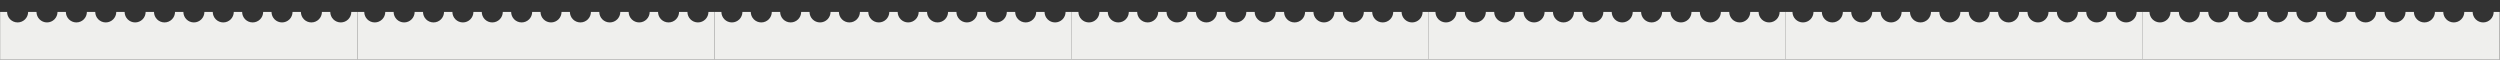 <?xml version="1.0" encoding="UTF-8"?><svg id="Layer_1" xmlns="http://www.w3.org/2000/svg" viewBox="0 0 2100 50"><rect x="0" y="0" width="2100" height="50" fill="#333333" stroke="none"/><path d="M295.1,10c0,4.88-3.96,8.84-8.84,8.84s-8.84-3.96-8.84-8.84h-7c0,4.88-3.96,8.84-8.84,8.84s-8.84-3.96-8.84-8.84h-7c0,4.88-3.96,8.84-8.84,8.84s-8.84-3.96-8.84-8.84h-7c0,4.88-3.96,8.84-8.84,8.84s-8.84-3.96-8.84-8.84h-7c0,4.88-3.96,8.84-8.84,8.84s-8.84-3.96-8.84-8.84h-7c0,4.88-3.96,8.84-8.84,8.84s-8.84-3.96-8.84-8.84h-7c0,4.88-3.96,8.84-8.84,8.84s-8.84-3.96-8.84-8.84h-7c0,4.88-3.96,8.84-8.84,8.84s-8.84-3.96-8.84-8.84h-7c0,4.88-3.96,8.84-8.84,8.84s-8.84-3.96-8.84-8.84h-7c0,4.88-3.96,8.84-8.84,8.84s-8.84-3.96-8.84-8.84h-7c0,4.88-3.96,8.84-8.84,8.84s-8.84-3.96-8.84-8.84h-7c0,4.88-3.96,8.84-8.84,8.84s-8.84-3.96-8.84-8.84H.1v40h300V10h-5Z" style="fill:#efefed; stroke-width:0px;"/><path d="M595.1,10c0,4.88-3.96,8.84-8.84,8.84s-8.84-3.96-8.84-8.84h-7c0,4.88-3.96,8.84-8.84,8.84s-8.84-3.96-8.84-8.84h-7c0,4.88-3.96,8.84-8.84,8.84s-8.84-3.96-8.84-8.84h-7c0,4.88-3.96,8.84-8.84,8.84s-8.84-3.96-8.84-8.84h-7c0,4.88-3.96,8.84-8.84,8.84s-8.84-3.96-8.84-8.84h-7c0,4.88-3.96,8.84-8.84,8.84s-8.84-3.96-8.84-8.84h-7c0,4.88-3.96,8.84-8.84,8.84s-8.84-3.96-8.84-8.84h-7c0,4.88-3.96,8.84-8.84,8.84s-8.84-3.96-8.84-8.84h-7c0,4.88-3.96,8.84-8.84,8.84s-8.84-3.96-8.84-8.84h-7c0,4.88-3.96,8.84-8.84,8.84s-8.84-3.96-8.84-8.84h-7c0,4.88-3.96,8.84-8.84,8.84s-8.84-3.96-8.84-8.84h-7c0,4.88-3.96,8.84-8.84,8.84s-8.84-3.96-8.84-8.84h-5.8v40h300V10h-5Z" style="fill:#efefed; stroke-width:0px;"/><path d="M895.1,10c0,4.88-3.96,8.84-8.84,8.84s-8.84-3.96-8.84-8.84h-7c0,4.88-3.96,8.84-8.84,8.84s-8.84-3.96-8.84-8.84h-7c0,4.88-3.96,8.84-8.84,8.84s-8.84-3.96-8.84-8.84h-7c0,4.88-3.96,8.84-8.84,8.84s-8.84-3.96-8.84-8.84h-7c0,4.88-3.96,8.84-8.84,8.84s-8.84-3.96-8.84-8.84h-7c0,4.88-3.96,8.84-8.84,8.84s-8.84-3.96-8.84-8.84h-7c0,4.88-3.96,8.84-8.84,8.84s-8.84-3.96-8.84-8.84h-7c0,4.88-3.96,8.84-8.84,8.84s-8.84-3.96-8.84-8.84h-7c0,4.88-3.96,8.84-8.84,8.84s-8.84-3.96-8.84-8.84h-7c0,4.88-3.96,8.84-8.84,8.84s-8.84-3.96-8.84-8.84h-7c0,4.88-3.96,8.84-8.84,8.84s-8.84-3.96-8.84-8.84h-7c0,4.88-3.96,8.84-8.84,8.84s-8.84-3.96-8.84-8.84h-5.8v40h300V10h-5Z" style="fill:#efefed; stroke-width:0px;"/><path d="M1195,10c0,4.88-3.96,8.84-8.84,8.84s-8.84-3.96-8.84-8.84h-7c0,4.88-3.96,8.84-8.84,8.84s-8.84-3.96-8.84-8.84h-7c0,4.88-3.96,8.84-8.84,8.84s-8.84-3.96-8.84-8.84h-7c0,4.88-3.96,8.84-8.84,8.84s-8.84-3.96-8.84-8.84h-7c0,4.88-3.96,8.84-8.84,8.84s-8.84-3.96-8.84-8.84h-7c0,4.88-3.96,8.84-8.84,8.84s-8.84-3.96-8.84-8.84h-7c0,4.88-3.96,8.84-8.84,8.84s-8.84-3.96-8.84-8.84h-7c0,4.88-3.96,8.84-8.84,8.84s-8.84-3.96-8.84-8.84h-7c0,4.88-3.96,8.84-8.84,8.84s-8.84-3.96-8.84-8.84h-7c0,4.88-3.96,8.84-8.84,8.84s-8.84-3.96-8.84-8.84h-7c0,4.88-3.96,8.84-8.84,8.84s-8.84-3.96-8.84-8.84h-7c0,4.88-3.96,8.84-8.84,8.84s-8.84-3.96-8.84-8.84h-5.8v40h300V10h-5Z" style="fill:#efefed; stroke-width:0px;"/><path d="M1494.9,10c0,4.88-3.96,8.84-8.84,8.84s-8.84-3.96-8.84-8.84h-7c0,4.88-3.96,8.84-8.84,8.84s-8.84-3.96-8.84-8.84h-7c0,4.88-3.96,8.84-8.84,8.84s-8.84-3.96-8.84-8.84h-7c0,4.88-3.96,8.84-8.84,8.84s-8.84-3.96-8.84-8.84h-7c0,4.88-3.96,8.84-8.84,8.84s-8.84-3.96-8.84-8.84h-7c0,4.88-3.96,8.84-8.84,8.84s-8.84-3.96-8.84-8.84h-7c0,4.88-3.96,8.84-8.84,8.84s-8.84-3.96-8.84-8.84h-7c0,4.88-3.96,8.84-8.84,8.84s-8.84-3.96-8.84-8.84h-7c0,4.88-3.96,8.84-8.84,8.84s-8.84-3.96-8.84-8.84h-7c0,4.88-3.96,8.84-8.84,8.84s-8.84-3.96-8.84-8.84h-7c0,4.88-3.96,8.84-8.84,8.84s-8.84-3.96-8.84-8.84h-7c0,4.88-3.96,8.84-8.84,8.84s-8.84-3.96-8.84-8.84h-5.8v40h300V10h-5Z" style="fill:#efefed; stroke-width:0px;"/><path d="M1794.8,10c0,4.88-3.96,8.84-8.84,8.84s-8.84-3.96-8.84-8.84h-7c0,4.88-3.96,8.84-8.84,8.84s-8.84-3.96-8.84-8.84h-7c0,4.88-3.96,8.84-8.84,8.84s-8.84-3.96-8.84-8.84h-7c0,4.88-3.96,8.84-8.84,8.84s-8.84-3.96-8.84-8.84h-7c0,4.88-3.96,8.84-8.84,8.84s-8.84-3.96-8.84-8.84h-7c0,4.88-3.96,8.84-8.84,8.84s-8.84-3.96-8.84-8.84h-7c0,4.88-3.96,8.84-8.84,8.84s-8.84-3.96-8.84-8.84h-7c0,4.88-3.96,8.84-8.84,8.84s-8.84-3.96-8.84-8.84h-7c0,4.88-3.96,8.84-8.84,8.84s-8.84-3.96-8.84-8.84h-7c0,4.88-3.96,8.84-8.84,8.84s-8.84-3.96-8.84-8.84h-7c0,4.88-3.96,8.84-8.84,8.84s-8.84-3.96-8.84-8.84h-7c0,4.88-3.96,8.84-8.84,8.84s-8.84-3.96-8.84-8.84h-5.8v40h300V10h-5Z" style="fill:#efefed; stroke-width:0px;"/><path d="M2094.7,10c0,4.88-3.96,8.84-8.84,8.84s-8.84-3.96-8.84-8.84h-7c0,4.88-3.96,8.84-8.84,8.84s-8.84-3.96-8.84-8.84h-7c0,4.88-3.96,8.84-8.84,8.84s-8.84-3.96-8.84-8.84h-7c0,4.88-3.96,8.84-8.84,8.84s-8.84-3.96-8.84-8.84h-7c0,4.88-3.96,8.84-8.84,8.84s-8.84-3.96-8.84-8.84h-7c0,4.88-3.96,8.84-8.84,8.84s-8.84-3.96-8.84-8.84h-7c0,4.88-3.96,8.84-8.84,8.84s-8.84-3.96-8.84-8.84h-7c0,4.88-3.96,8.84-8.84,8.84s-8.84-3.96-8.84-8.84h-7c0,4.88-3.96,8.84-8.84,8.84s-8.84-3.96-8.84-8.84h-7c0,4.88-3.96,8.84-8.84,8.84s-8.84-3.96-8.84-8.84h-7c0,4.88-3.96,8.84-8.84,8.84s-8.84-3.96-8.84-8.84h-7c0,4.88-3.96,8.84-8.84,8.84s-8.84-3.96-8.84-8.84h-5.8v40h300V10h-5Z" style="fill:#efefed; stroke-width:0px;"/></svg>
